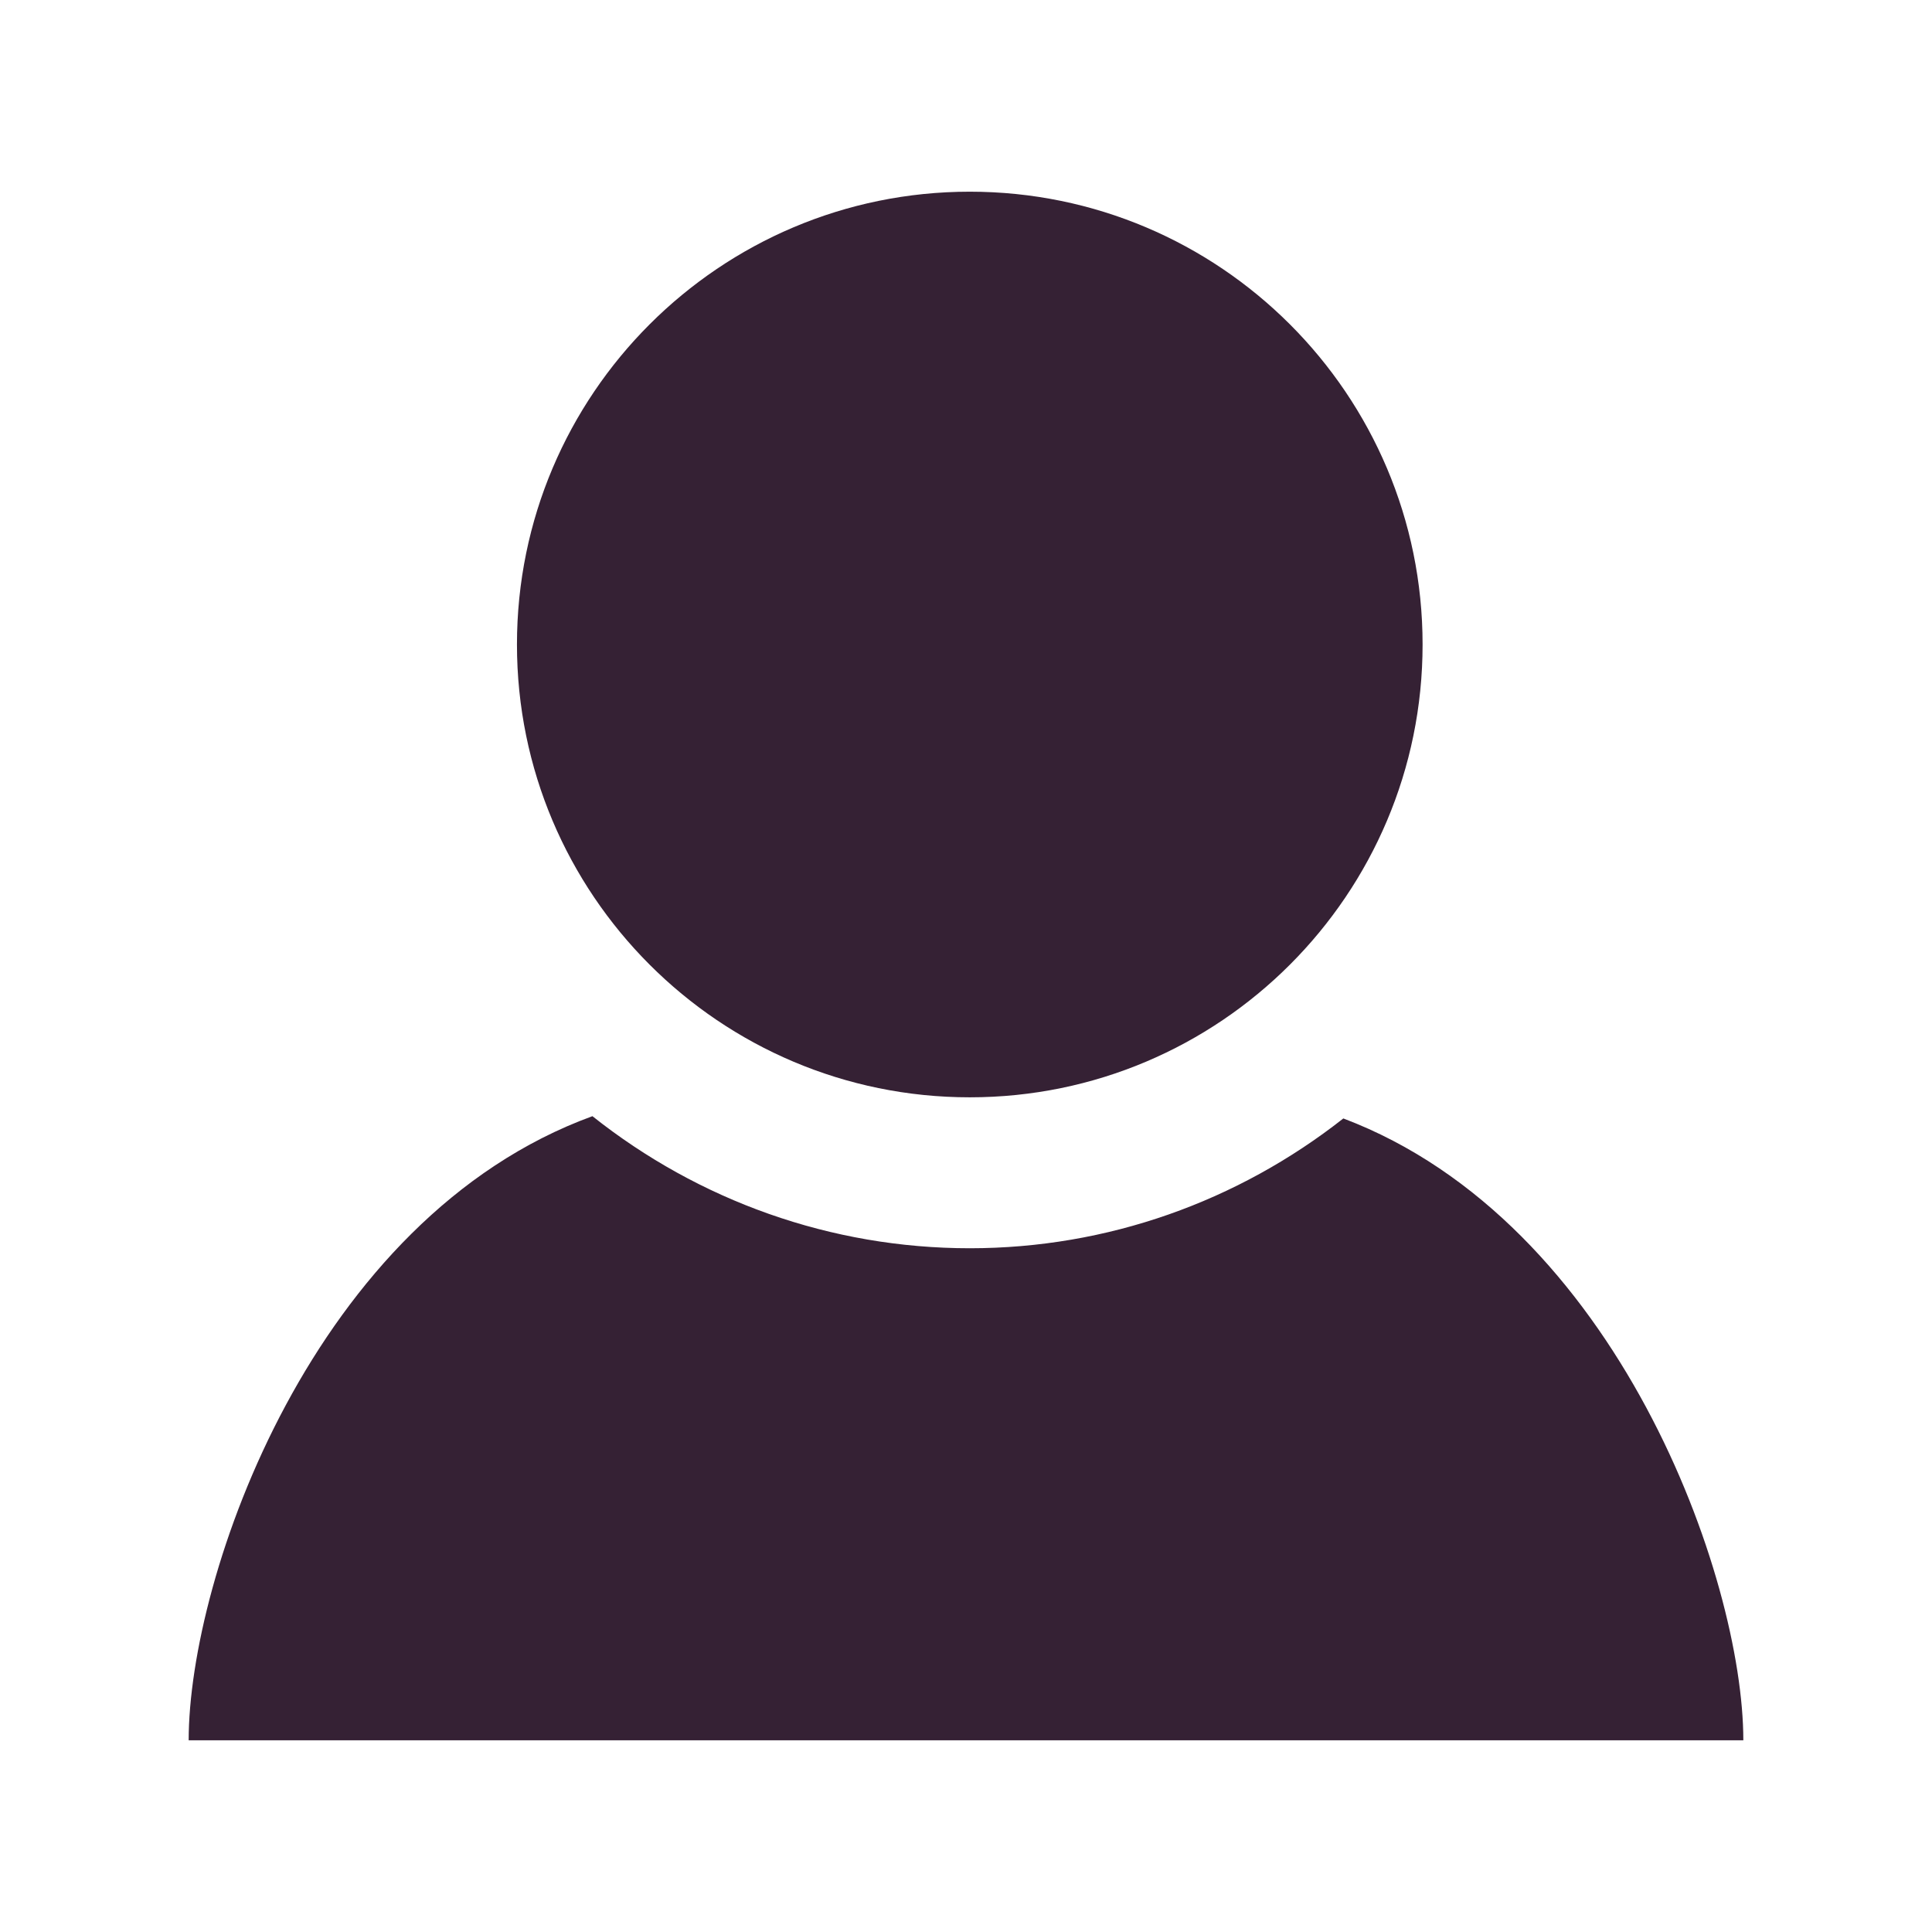 <svg xmlns="http://www.w3.org/2000/svg" width="512" height="512">
  <path d="M377 170.8c0 66.2-53.7 120-120 120s-120-53.8-120-120c0-66.3 53.8-120 120-120s120 53.7 120 120zm-21 125.6c-28 22-62.5 34.4-99 34.4-36.8 0-71.8-12.6-100-35-74 27-107 122-107 165.4h412c0-43-33.3-137.3-106-164.8z" fill="#352134" />
</svg>
